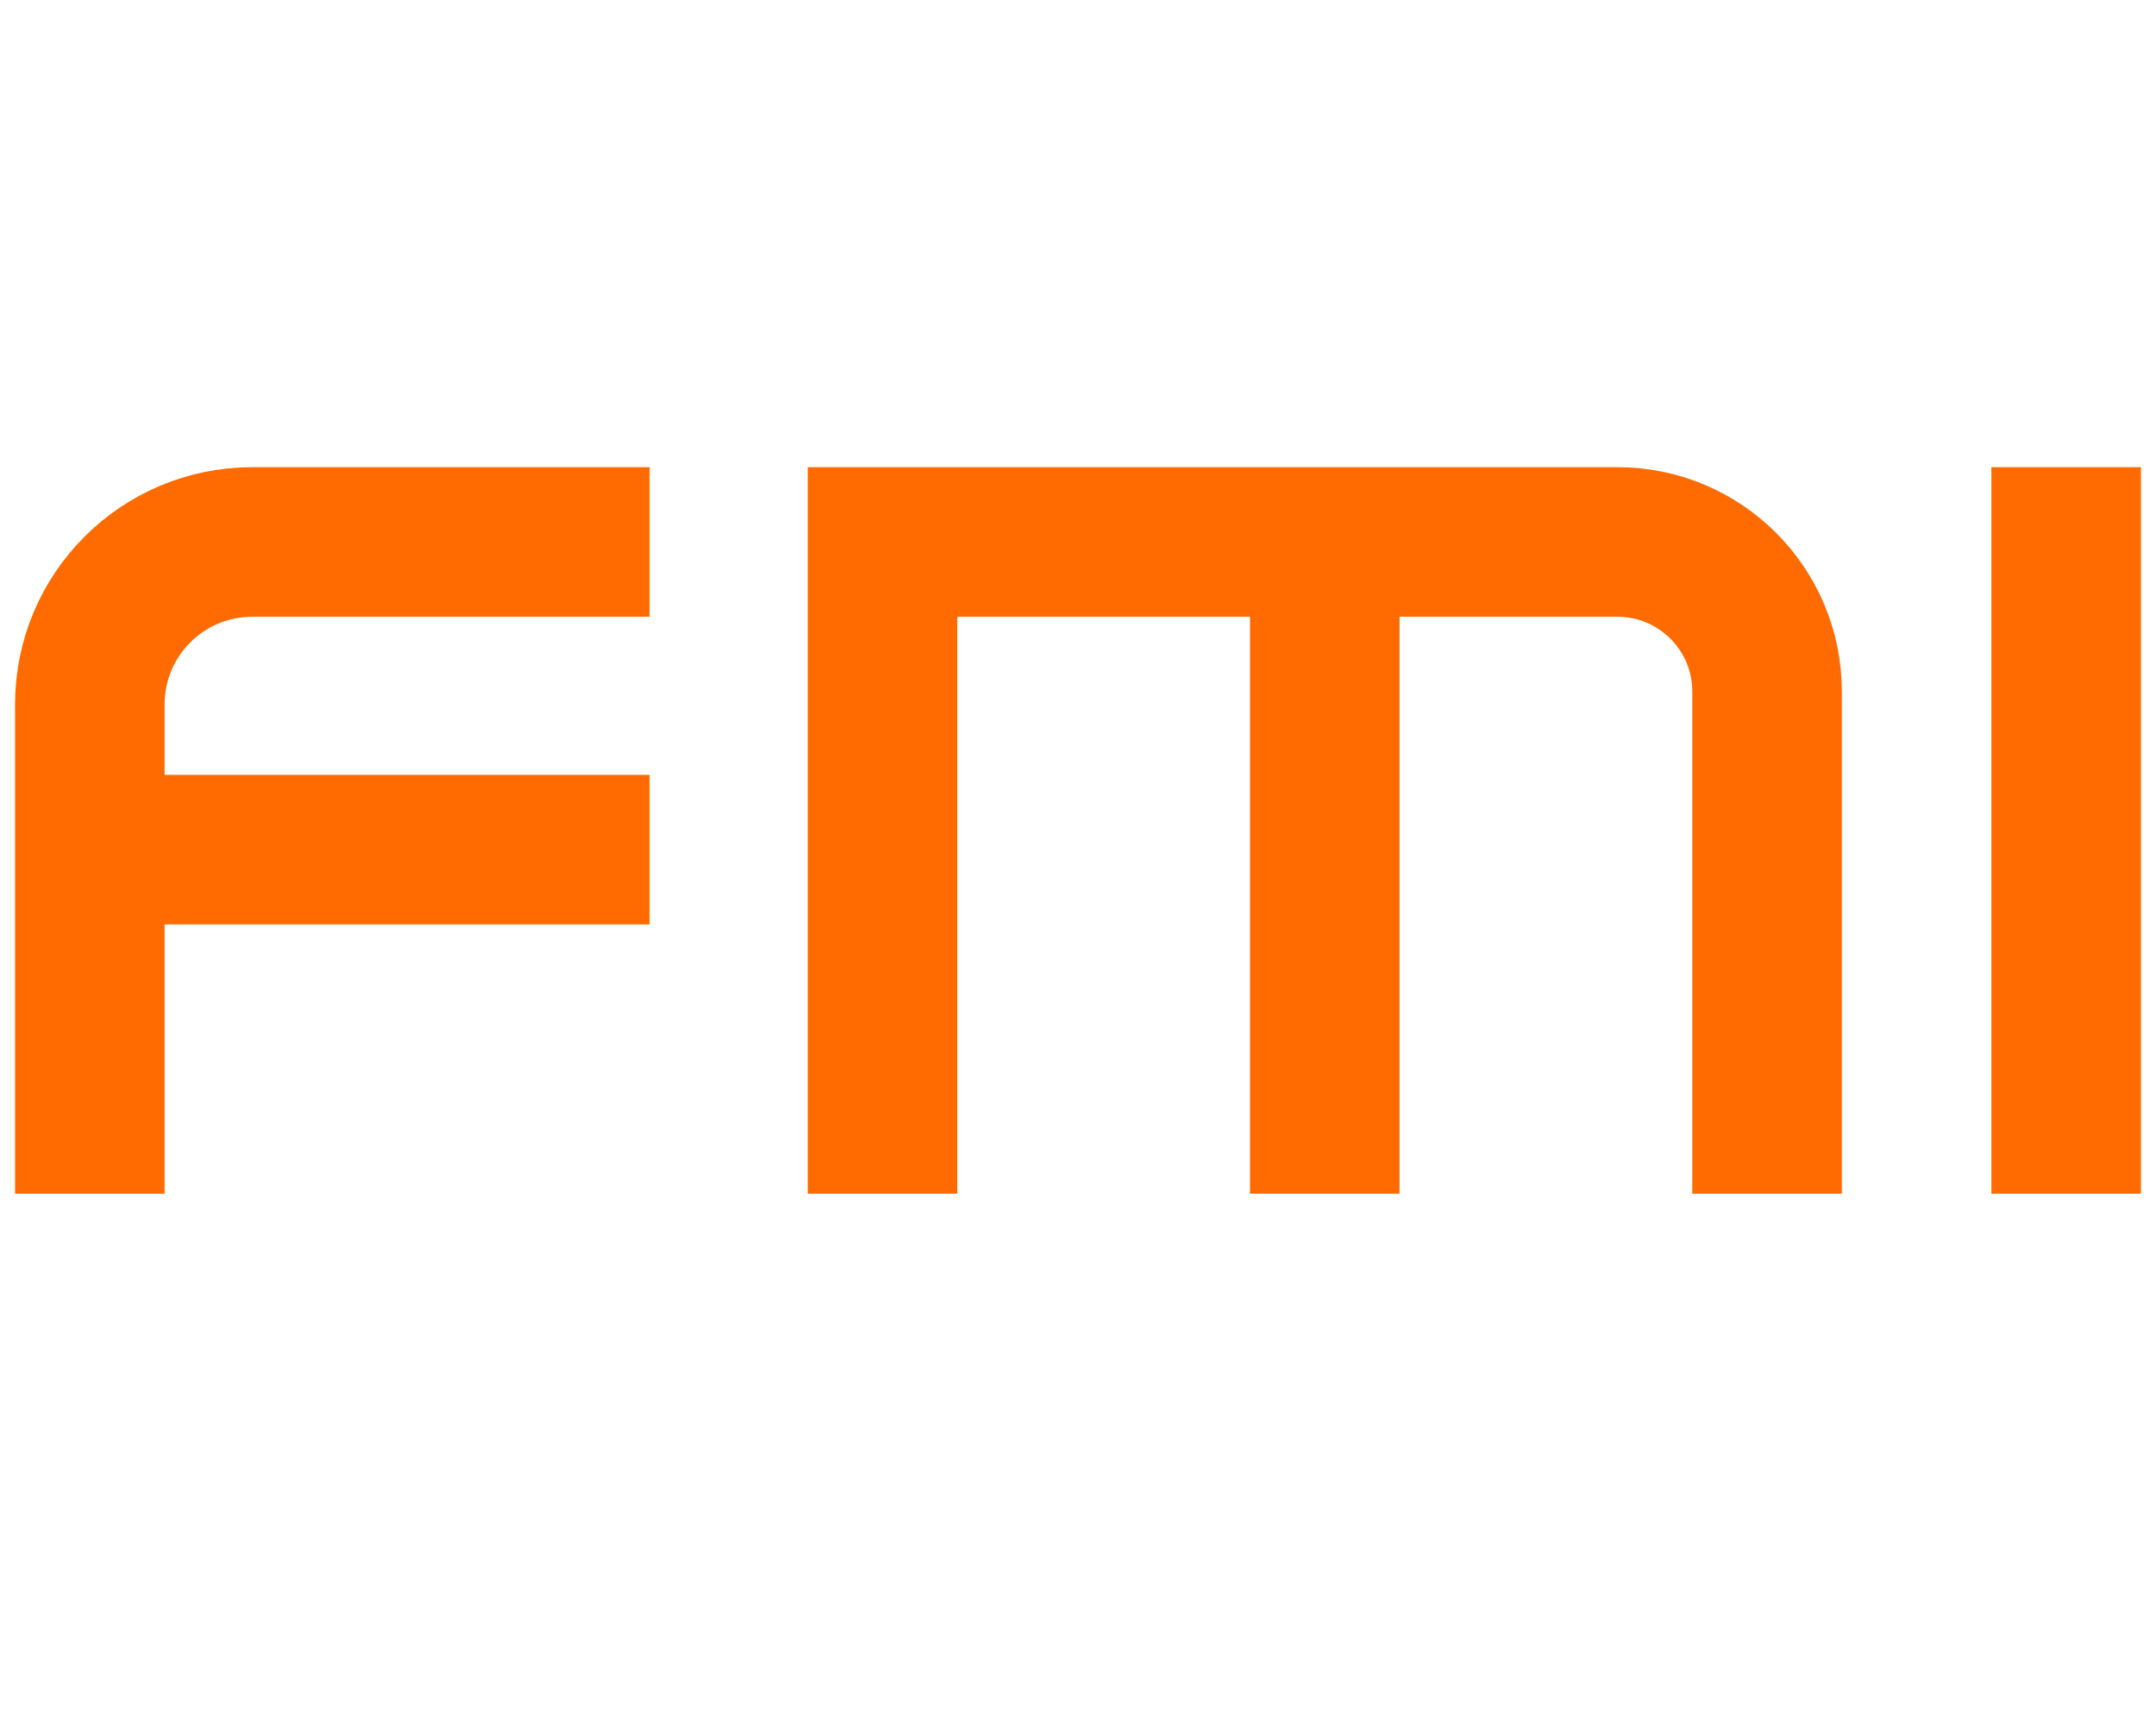 <svg width="120" height="96" viewBox="0 0 120 96" fill="none" xmlns="http://www.w3.org/2000/svg">
<path d="M49.119 66.432L49.119 30.162L73.735 30.162M98.352 66.432V38.486C98.352 33.889 94.625 30.162 90.027 30.162L73.735 30.162M73.735 30.162V66.432" stroke="#FF6B00" stroke-width="8.324"/>
<path d="M115 66.432V26" stroke="#FF6B00" stroke-width="8.324"/>
<path d="M5 66.432L5 47.286M36.157 30.162H14.038C9.046 30.162 5 34.209 5 39.2L5 47.286M5 47.286H36.157" stroke="#FF6B00" stroke-width="8.324"/>
</svg>
